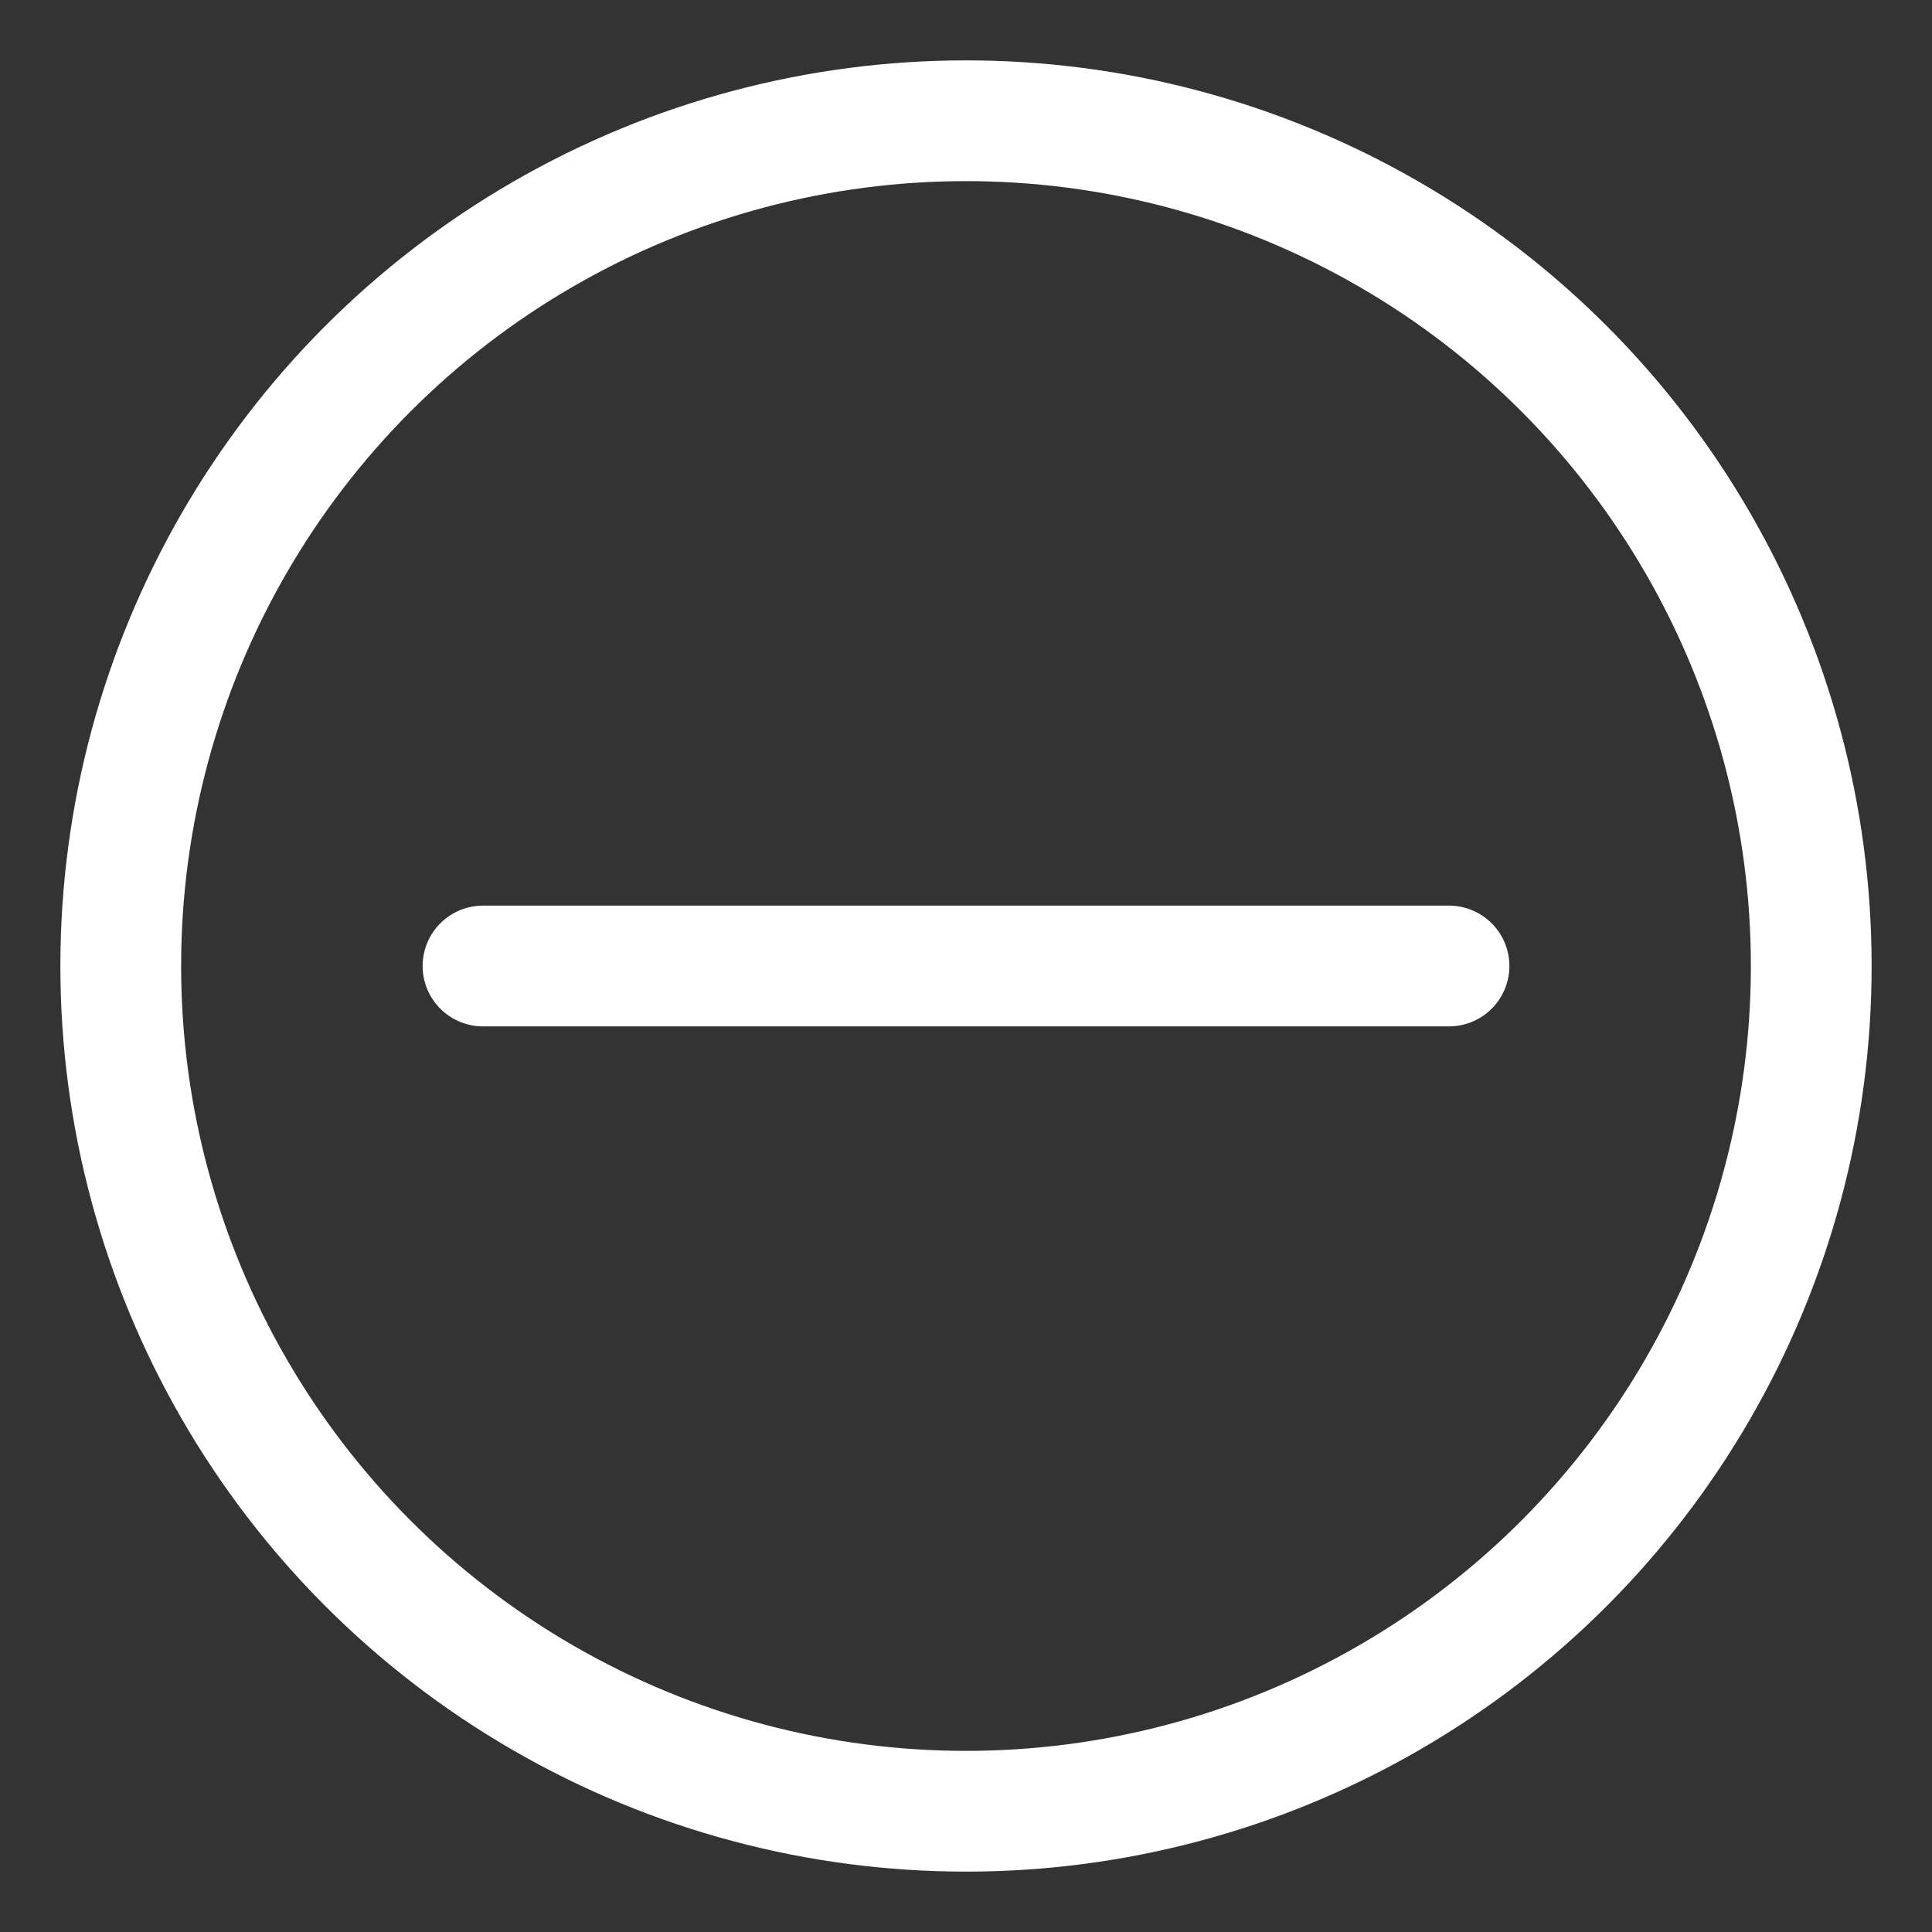 <?xml version="1.0" encoding="UTF-8"?>
<svg width="16px" height="16px" viewBox="0 0 16 16" version="1.1" xmlns="http://www.w3.org/2000/svg" xmlns:xlink="http://www.w3.org/1999/xlink">
    <rect x="0" y="0" width="16" height="16" fill="#333333" stroke="none"/>
    <!-- Generator: Sketch 49.1 (51147) - http://www.bohemiancoding.com/sketch -->
    <title>MOINS BLANC</title>
    <desc>Created with Sketch.</desc>
    <defs></defs>
    <g id="MOINS-BLANC" stroke="none" stroke-width="1" fill="none" fill-rule="evenodd">
        <g id="Group-2" transform="translate(1, 1)" stroke="#FFFFFF">
            <path d="M11,7 L3,7" id="Line-2-Copy" stroke-linecap="round" stroke-linejoin="round"></path>
            <circle id="Oval-4" cx="7" cy="7" r="7"></circle>
        </g>
    </g>
</svg>